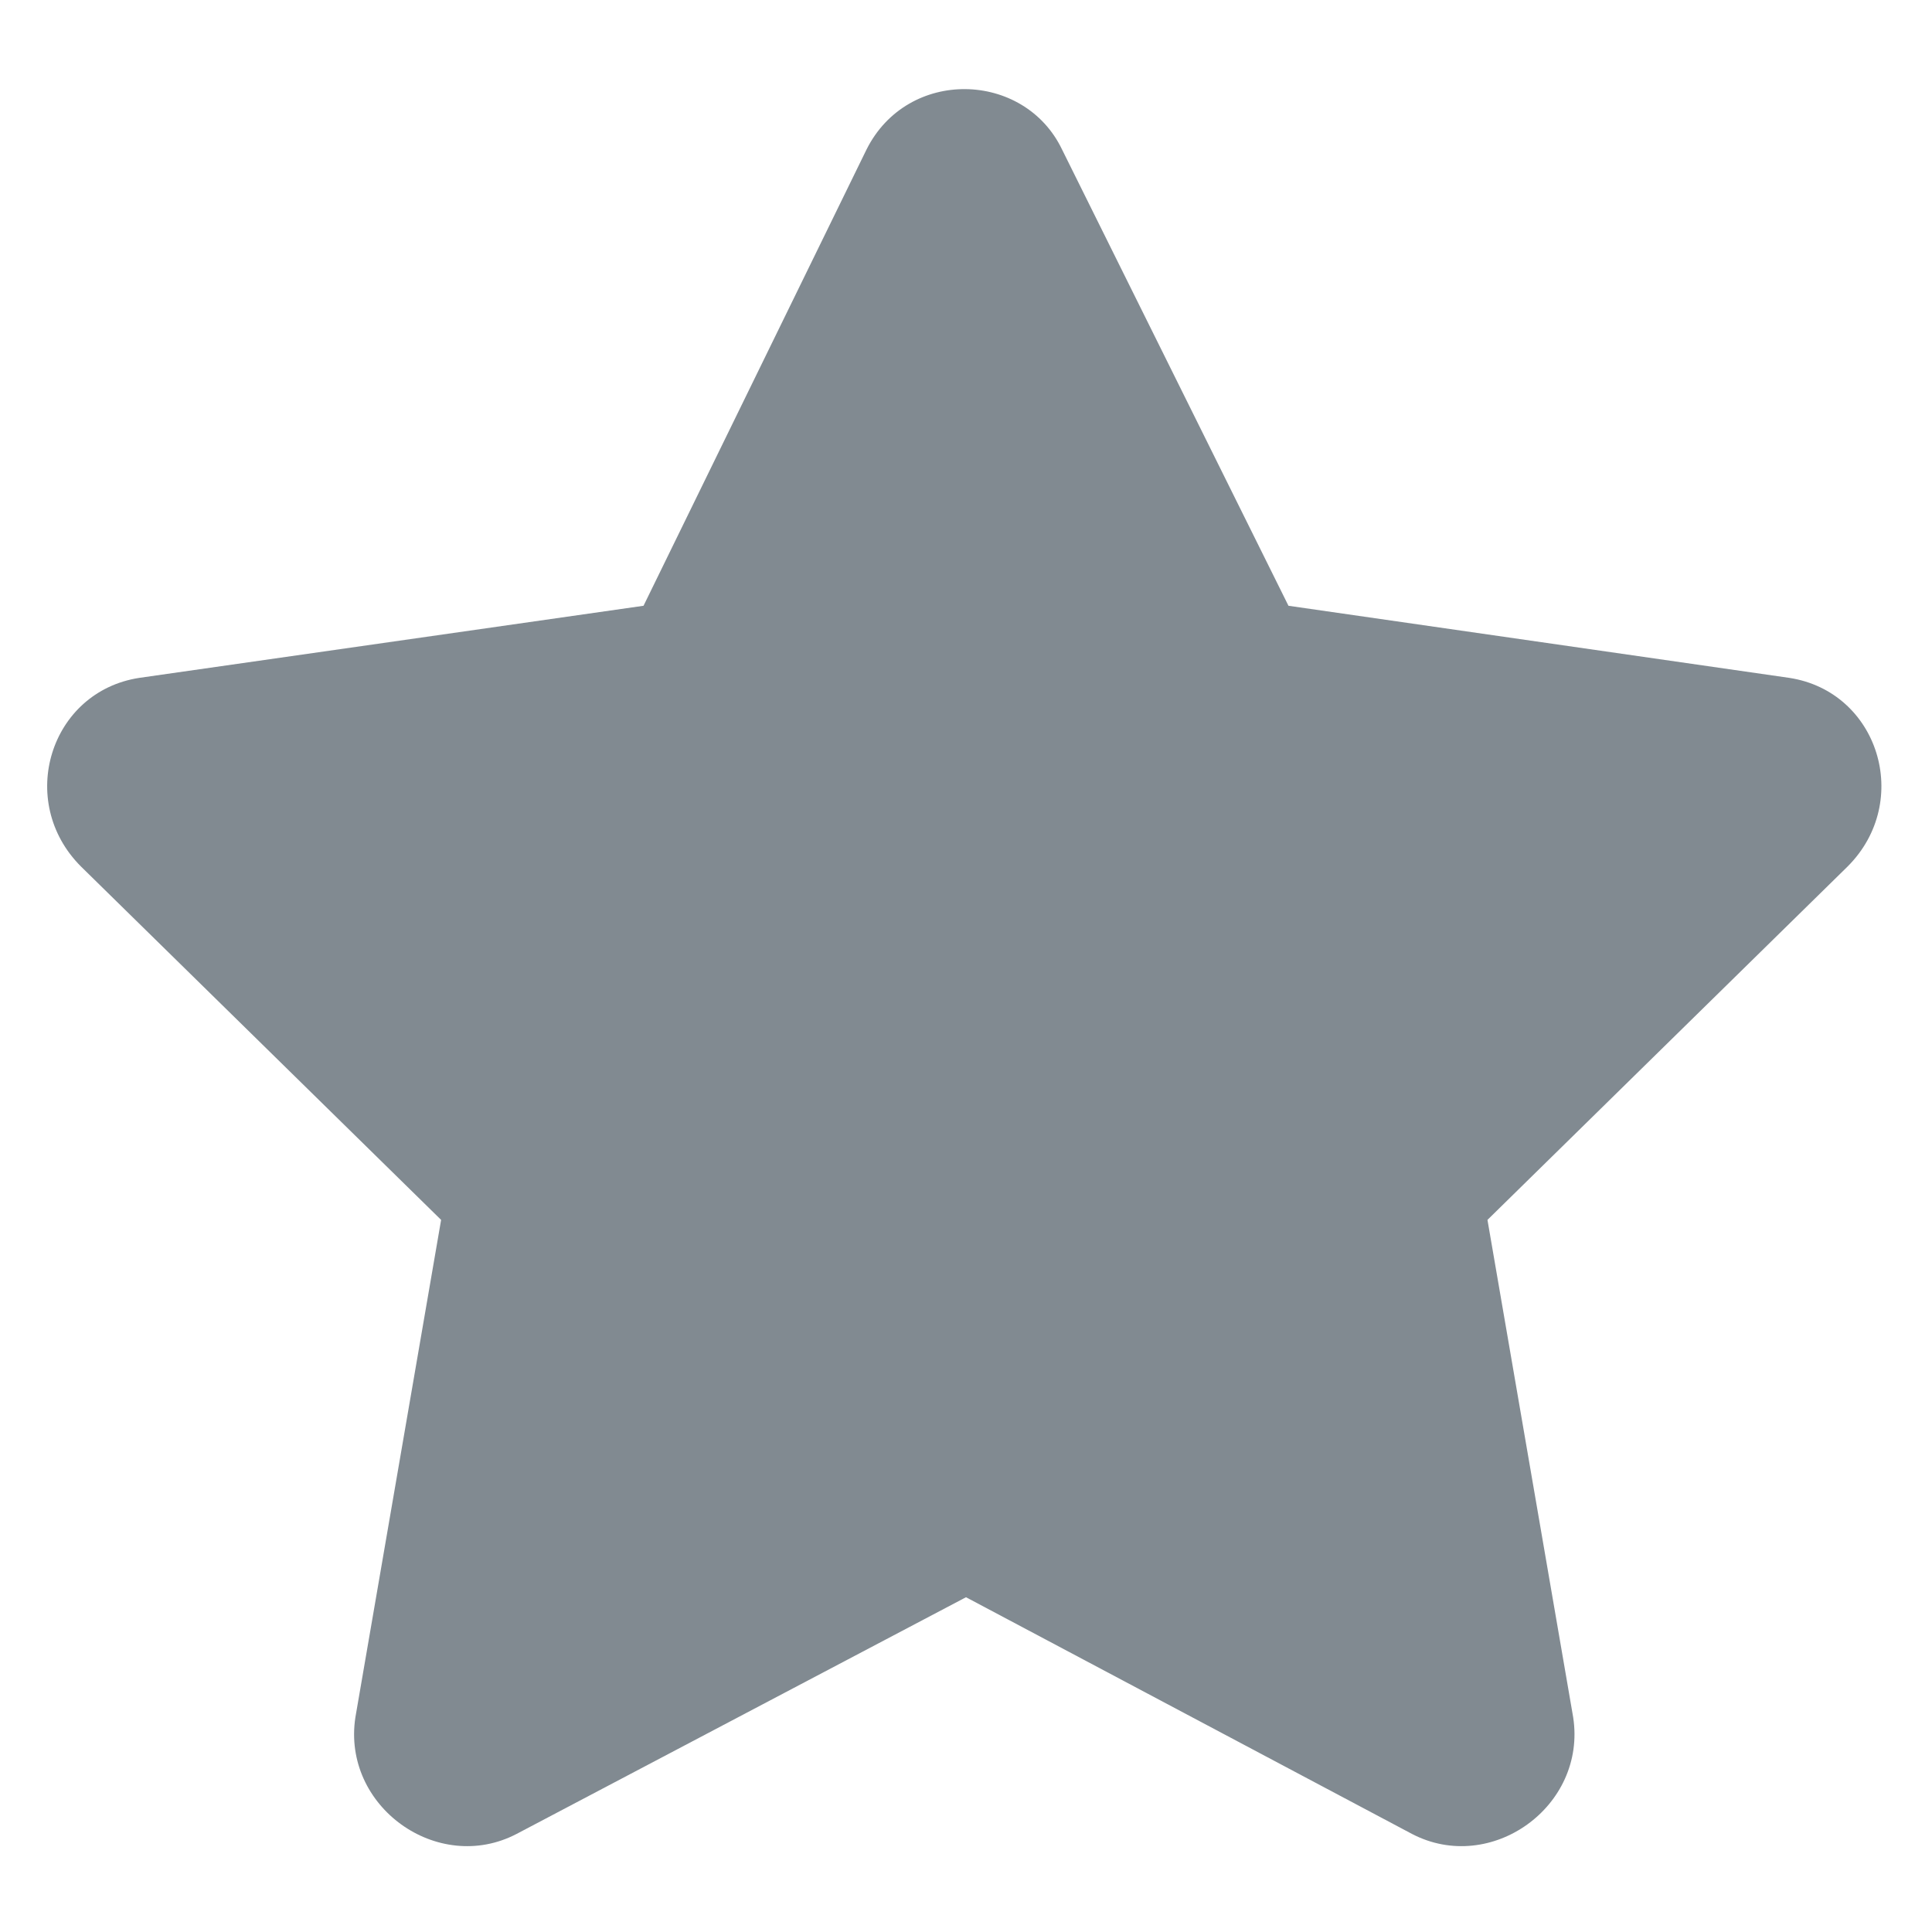 <svg width="22" height="22" viewBox="0 0 22 22" fill="none" xmlns="http://www.w3.org/2000/svg">
<path d="M9.867 1.703L7.328 6.898L1.586 7.719C0.57 7.875 0.18 9.125 0.922 9.867L5.023 13.891L4.047 19.555C3.891 20.57 4.984 21.352 5.883 20.883L11 18.188L16.078 20.883C16.977 21.352 18.07 20.57 17.914 19.555L16.938 13.891L21.039 9.867C21.781 9.125 21.391 7.875 20.375 7.719L14.672 6.898L12.094 1.703C11.664 0.805 10.336 0.766 9.867 1.703Z" fill="#818A91"/>
</svg>
